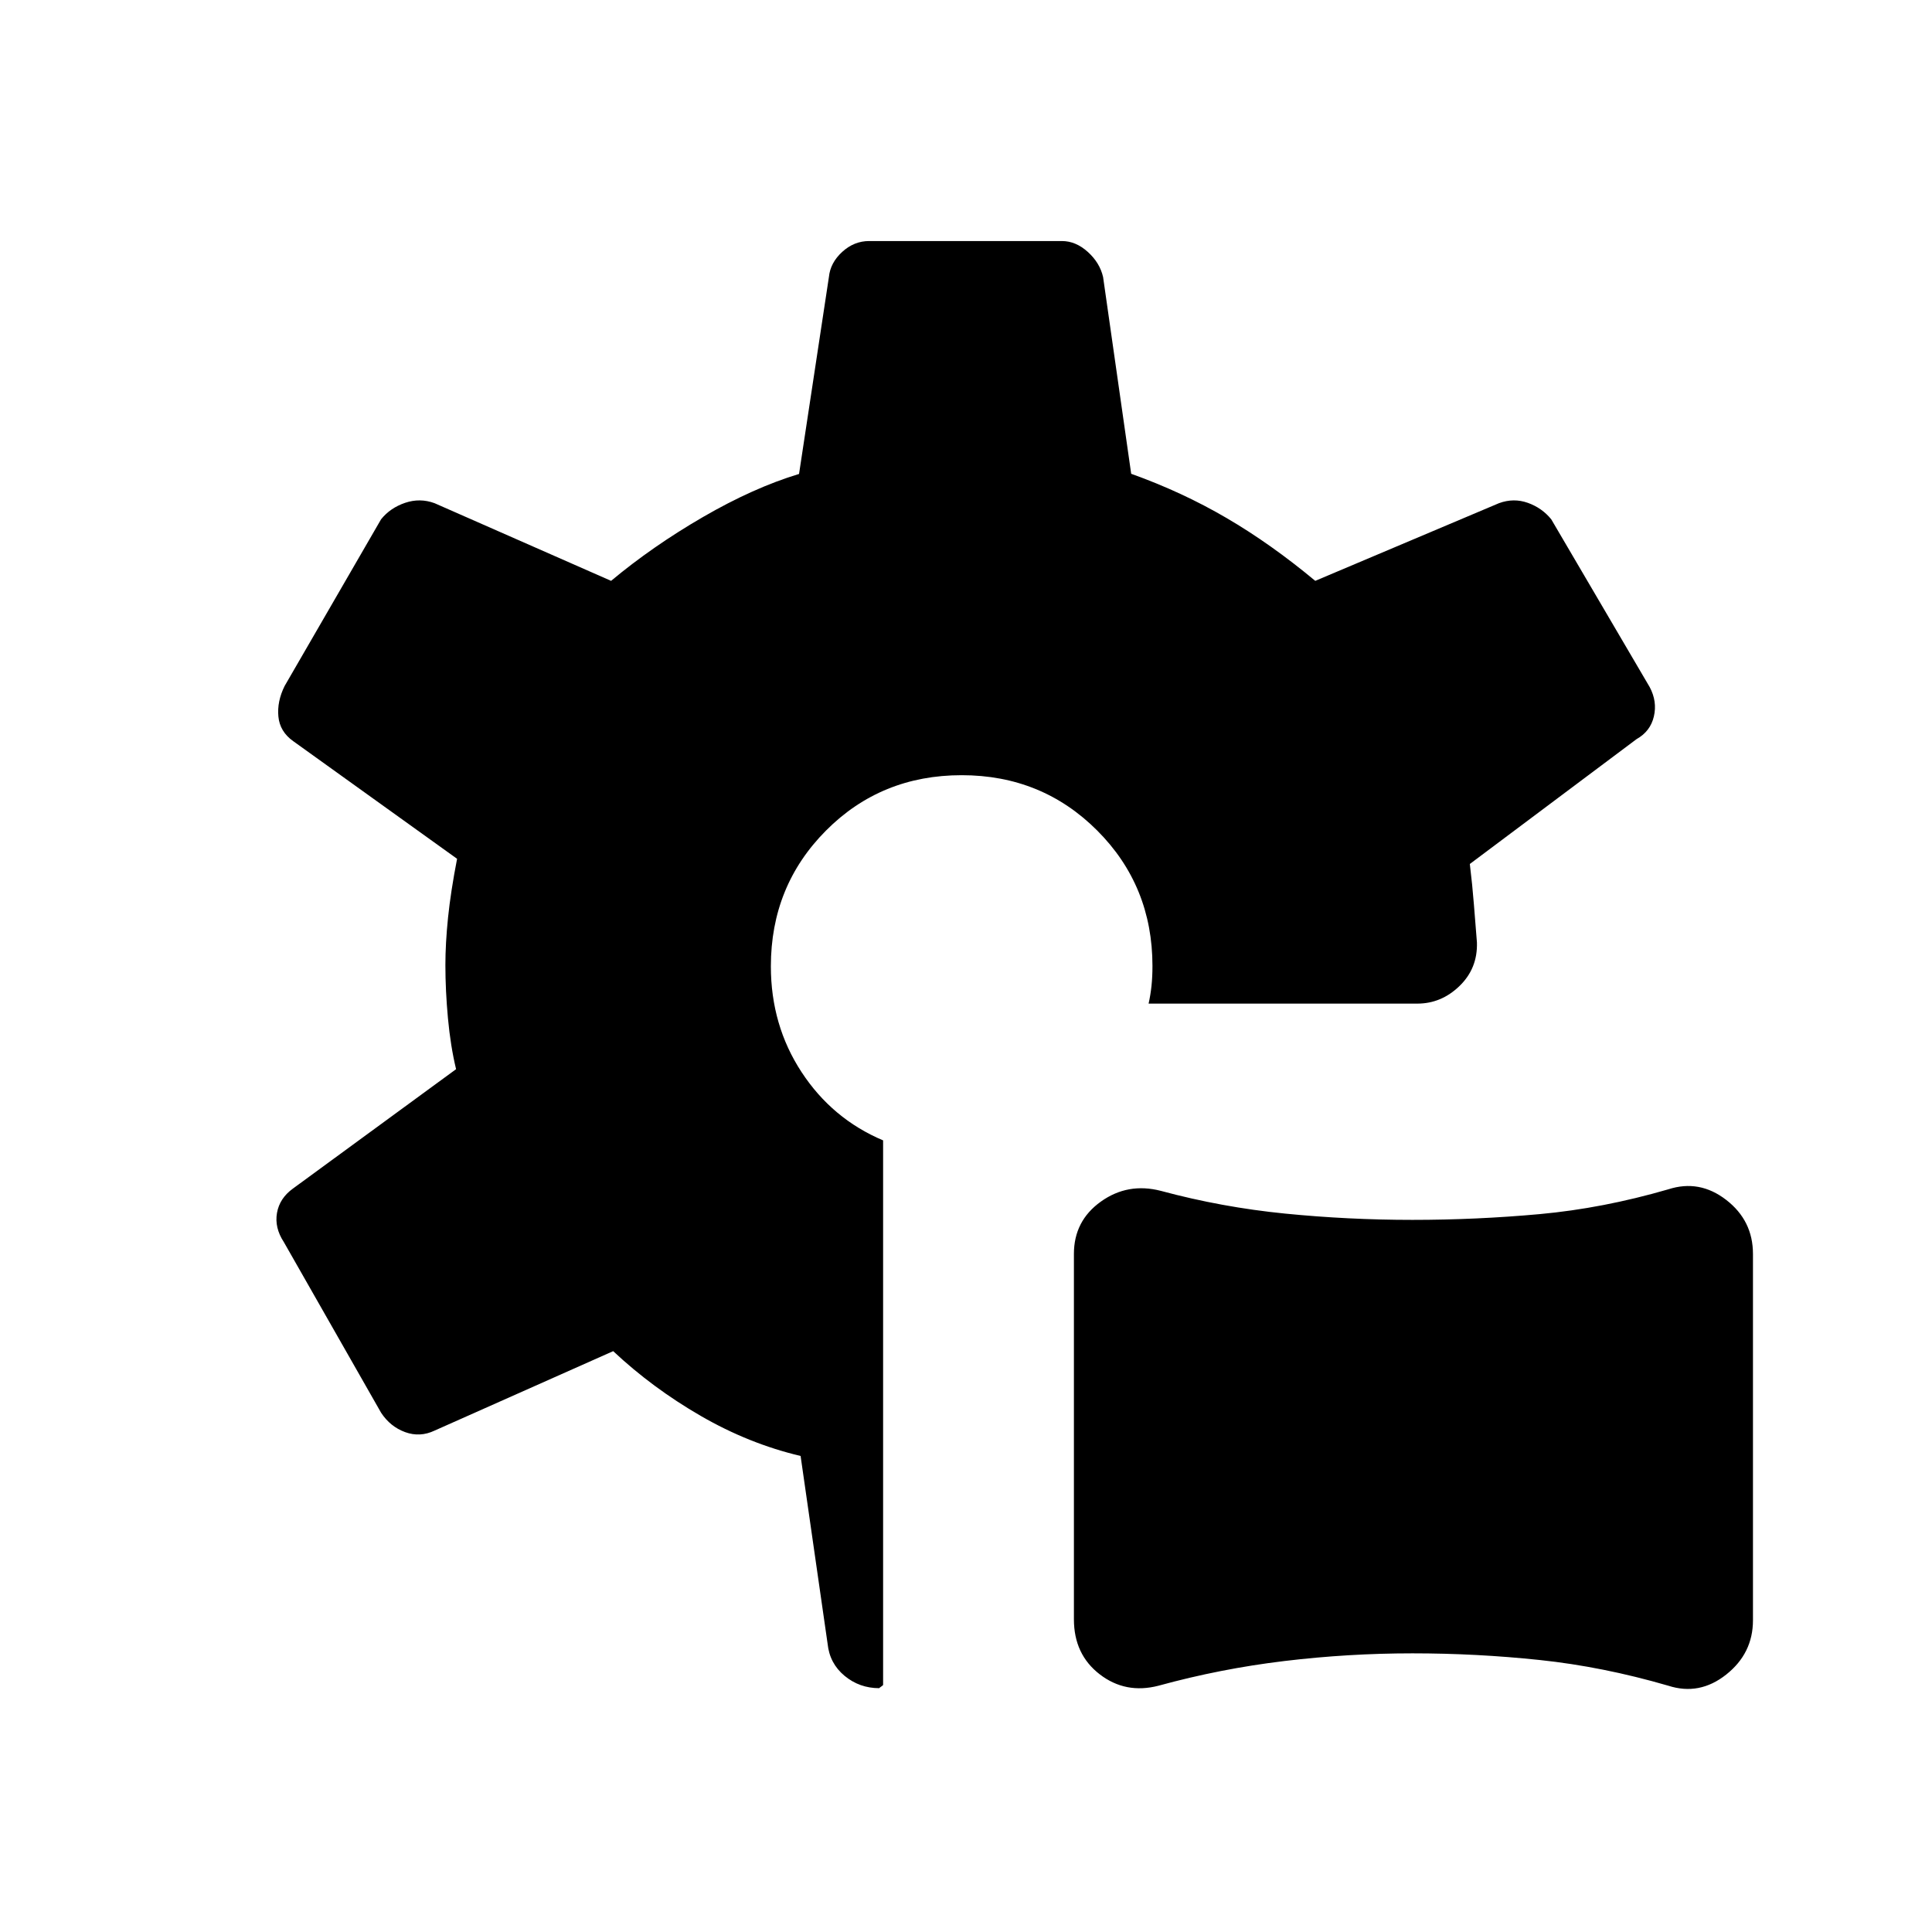 <svg xmlns="http://www.w3.org/2000/svg" height="48" viewBox="0 -960 960 960" width="48"><path d="M575.66-122.38q-16.37 4.23-29.21-5.66-12.83-9.89-12.83-27.34v-181.54q0-16.43 13.38-26 13.38-9.58 29.81-5.35 30.34 8.18 61.76 11.3 31.41 3.12 63.23 3.12 31.82 0 63.24-2.86 31.42-2.87 63.96-12.33 15.48-5 28.76 5.28 13.28 10.27 13.28 26.84v182.04q0 16.42-13.29 26.96t-28.79 5.54q-32.55-9.47-63.89-12.77-31.33-3.31-63.21-3.31-31.88 0-63.6 3.81-31.72 3.8-62.6 12.27Zm-97.81-452.43q-40.04 0-67.43 27.53-27.38 27.52-27.38 67.44 0 29.26 15.23 52.53t40.54 33.96v270.54q0 .23-1.06.94-1.06.72-.8.72-9.89 0-17.3-6.15-7.42-6.16-8.42-15.93l-13.42-93.31q-25.73-6.08-49.71-19.96t-43.41-32.12l-88.73 39.47q-7.27 3.46-14.66.76-7.39-2.7-11.95-9.65l-48.31-84.77q-4.69-7.15-3.41-14.48 1.29-7.33 7.95-12.13l81.04-59.31q-2.77-11.55-4.04-25.32-1.27-13.76-1.27-26.45 0-10.69 1.32-23.6 1.33-12.9 4.49-29.17l-81.43-58.46q-6.65-4.73-7.36-12.23t3.09-15.16l47.93-82.84q4.56-5.68 11.95-8.19 7.39-2.5 14.66.19l87.69 38.58q20.5-17.12 45.6-31.68 25.1-14.56 47.79-21.44l14.84-97.85q.7-7.09 6.61-12.49 5.91-5.39 13.36-5.39h95.8q6.89 0 12.86 5.39 5.98 5.4 7.61 12.49l13.96 97.77q25.27 9.04 47.34 21.95 22.08 12.9 44.12 31.25l91.27-38.58q7.27-2.69 14.33-.19 7.06 2.51 11.67 8.19l48.92 83.38q3.81 7.16 2.07 14.58-1.73 7.42-8.61 11.27l-82.84 62.04q1.27 10.42 2.02 20.06.75 9.63 1.51 18.94.39 12.88-8.66 21.63-9.05 8.75-20.95 8.75H570.73q.96-4.27 1.44-8.79.48-4.53.48-9.9 0-39.85-27.47-67.33-27.48-27.48-67.33-27.48Z"/></svg>